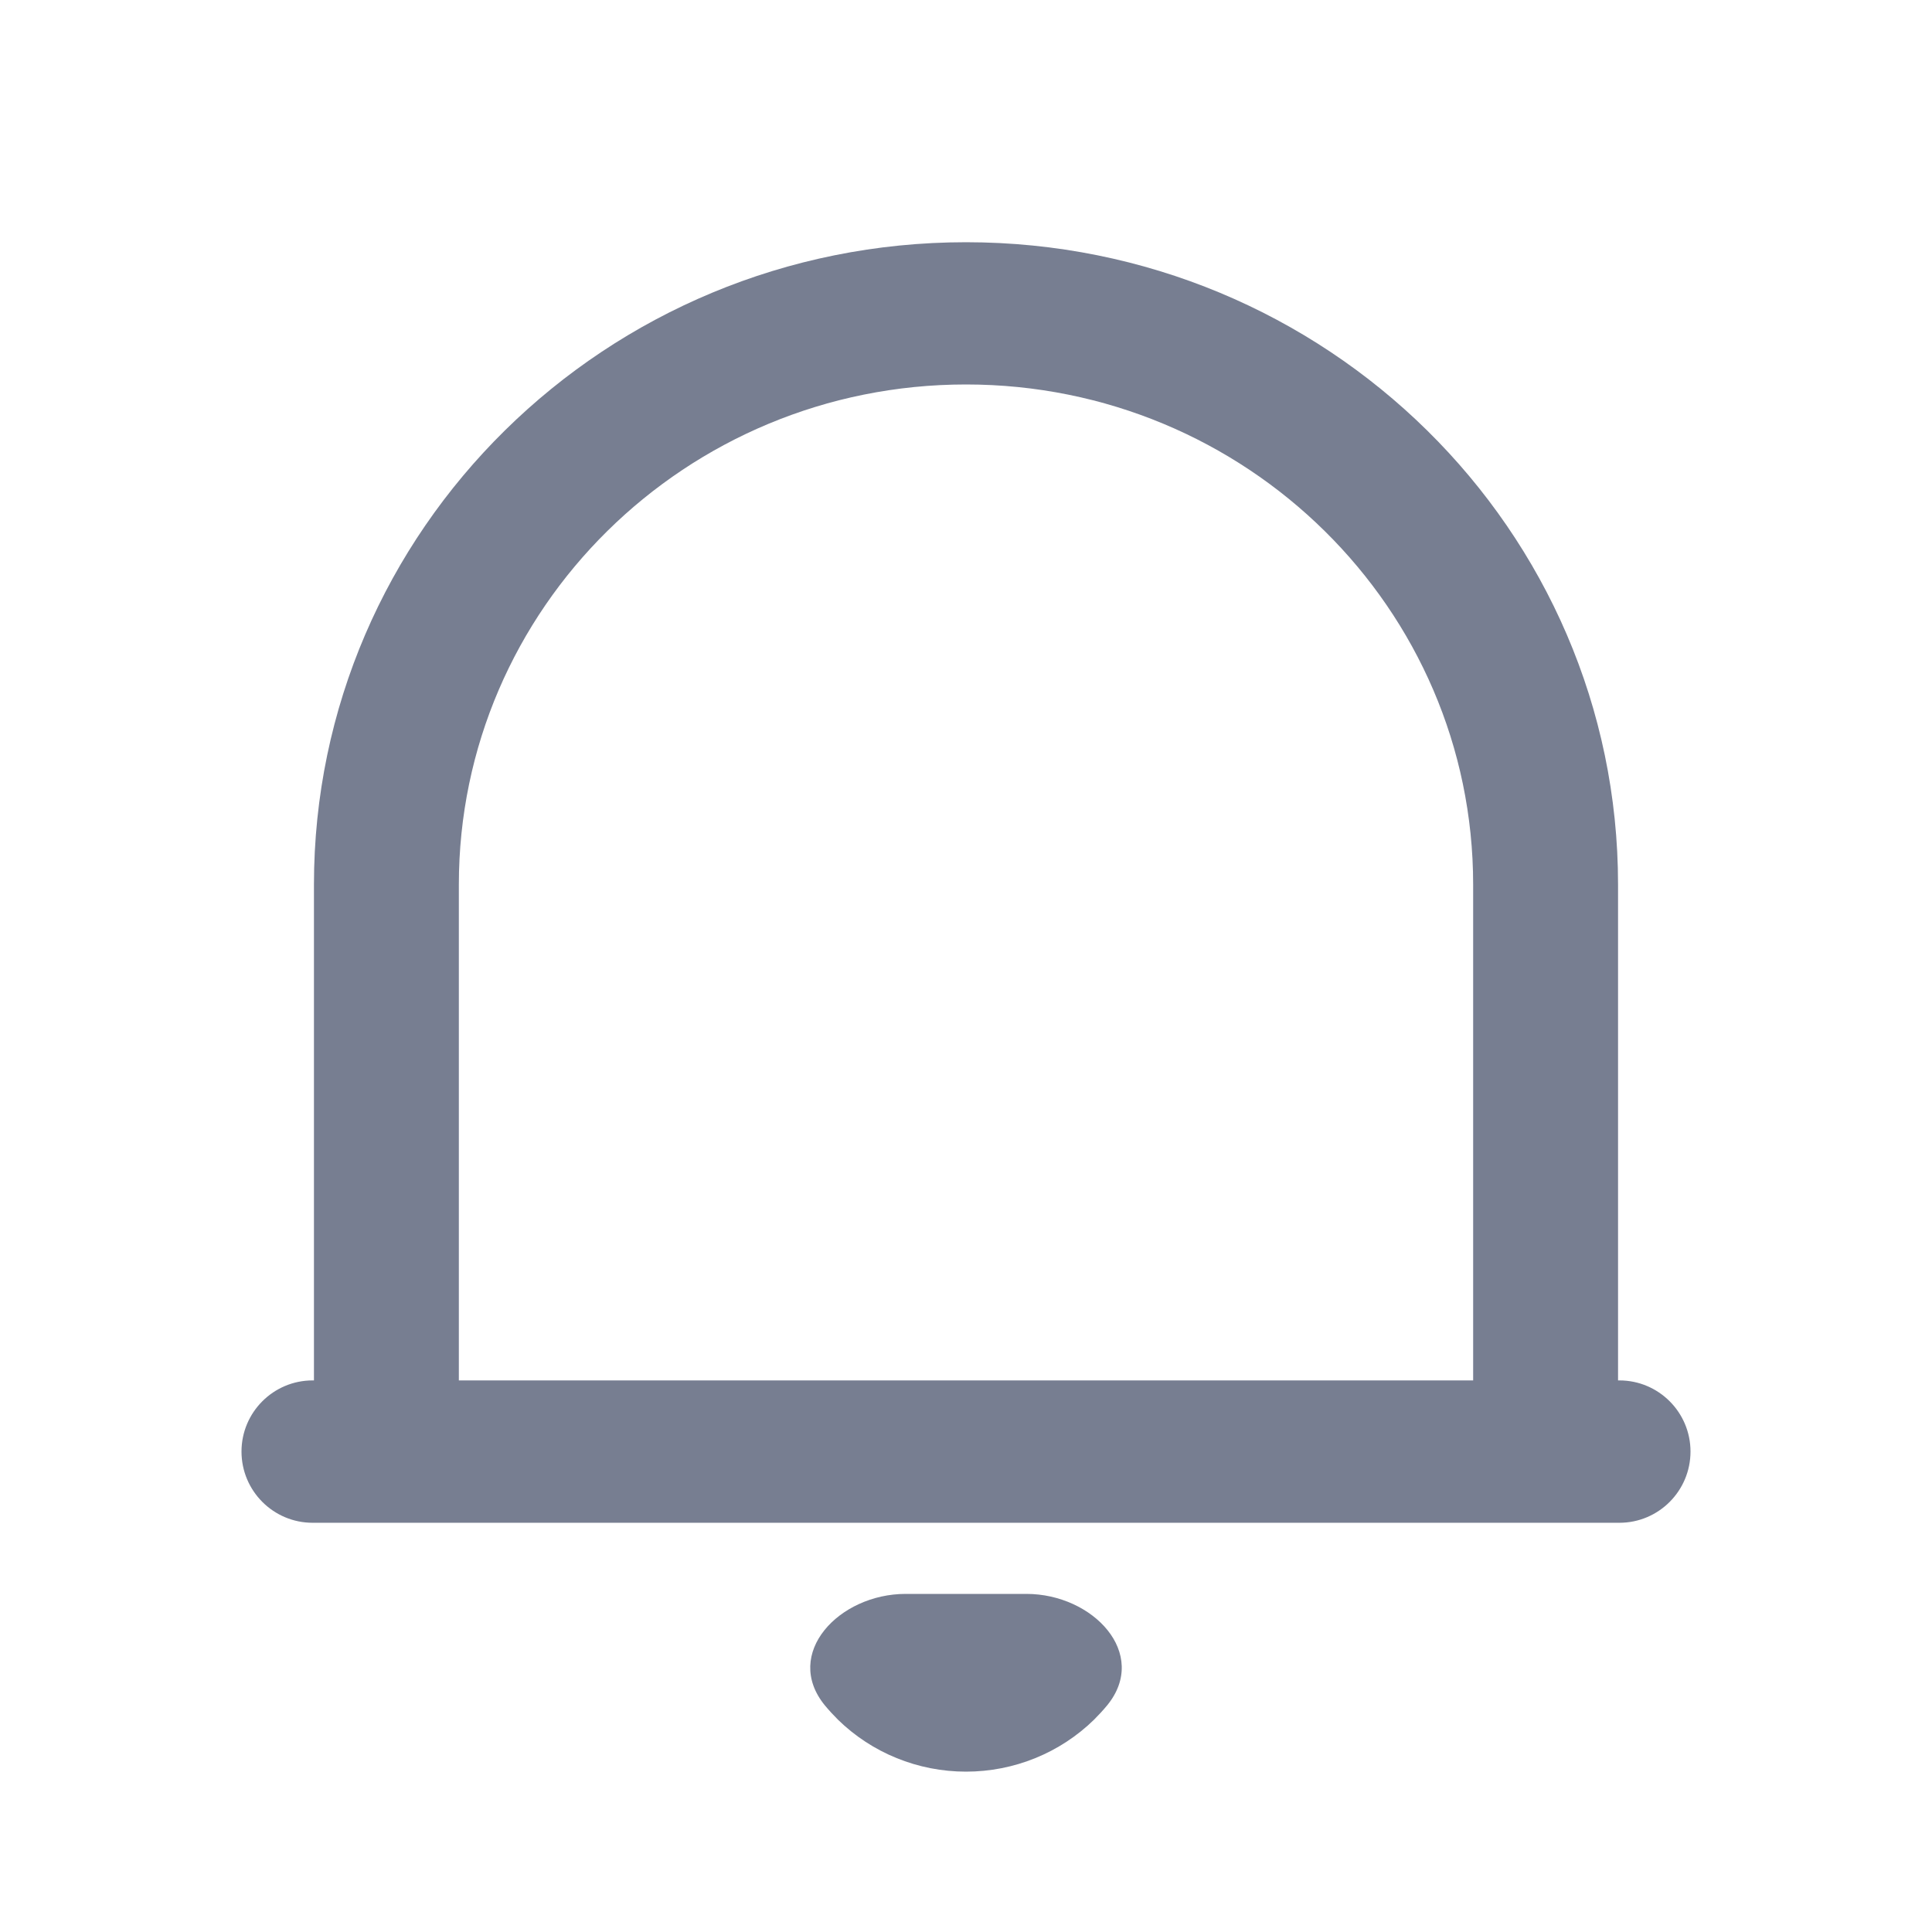 <svg width="16" height="16" viewBox="0 0 16 16" fill="none" xmlns="http://www.w3.org/2000/svg">
<g clip-path="url(#clip0_1092_231)">
<path d="M14 12.021C14 12.347 13.736 12.611 13.411 12.611H2.589C2.264 12.611 2 12.347 2 12.021V12.021C2 11.696 2.264 11.432 2.589 11.432H2.6V7.326C2.6 4.388 5.018 2.006 8 2.006C10.982 2.006 13.4 4.388 13.4 7.326V11.432H13.411C13.736 11.432 14 11.696 14 12.021V12.021ZM3.8 11.432H12.2V7.326C12.2 5.039 10.32 3.184 8 3.184C5.68 3.184 3.8 5.039 3.8 7.326V11.432ZM6.831 14.123C6.481 13.695 6.948 13.2 7.5 13.2H8.5C9.052 13.2 9.519 13.695 9.169 14.123C9.135 14.164 9.099 14.203 9.061 14.241C8.779 14.517 8.398 14.672 8 14.672C7.602 14.672 7.221 14.517 6.939 14.241C6.901 14.203 6.865 14.164 6.831 14.123Z" fill="#777E91"/>
</g>
<defs>
<clipPath id="clip0_1092_231">
<rect width="16" height="16" fill="white" transform="translate(0 0.006)"/>
</clipPath>
</defs>
</svg>
